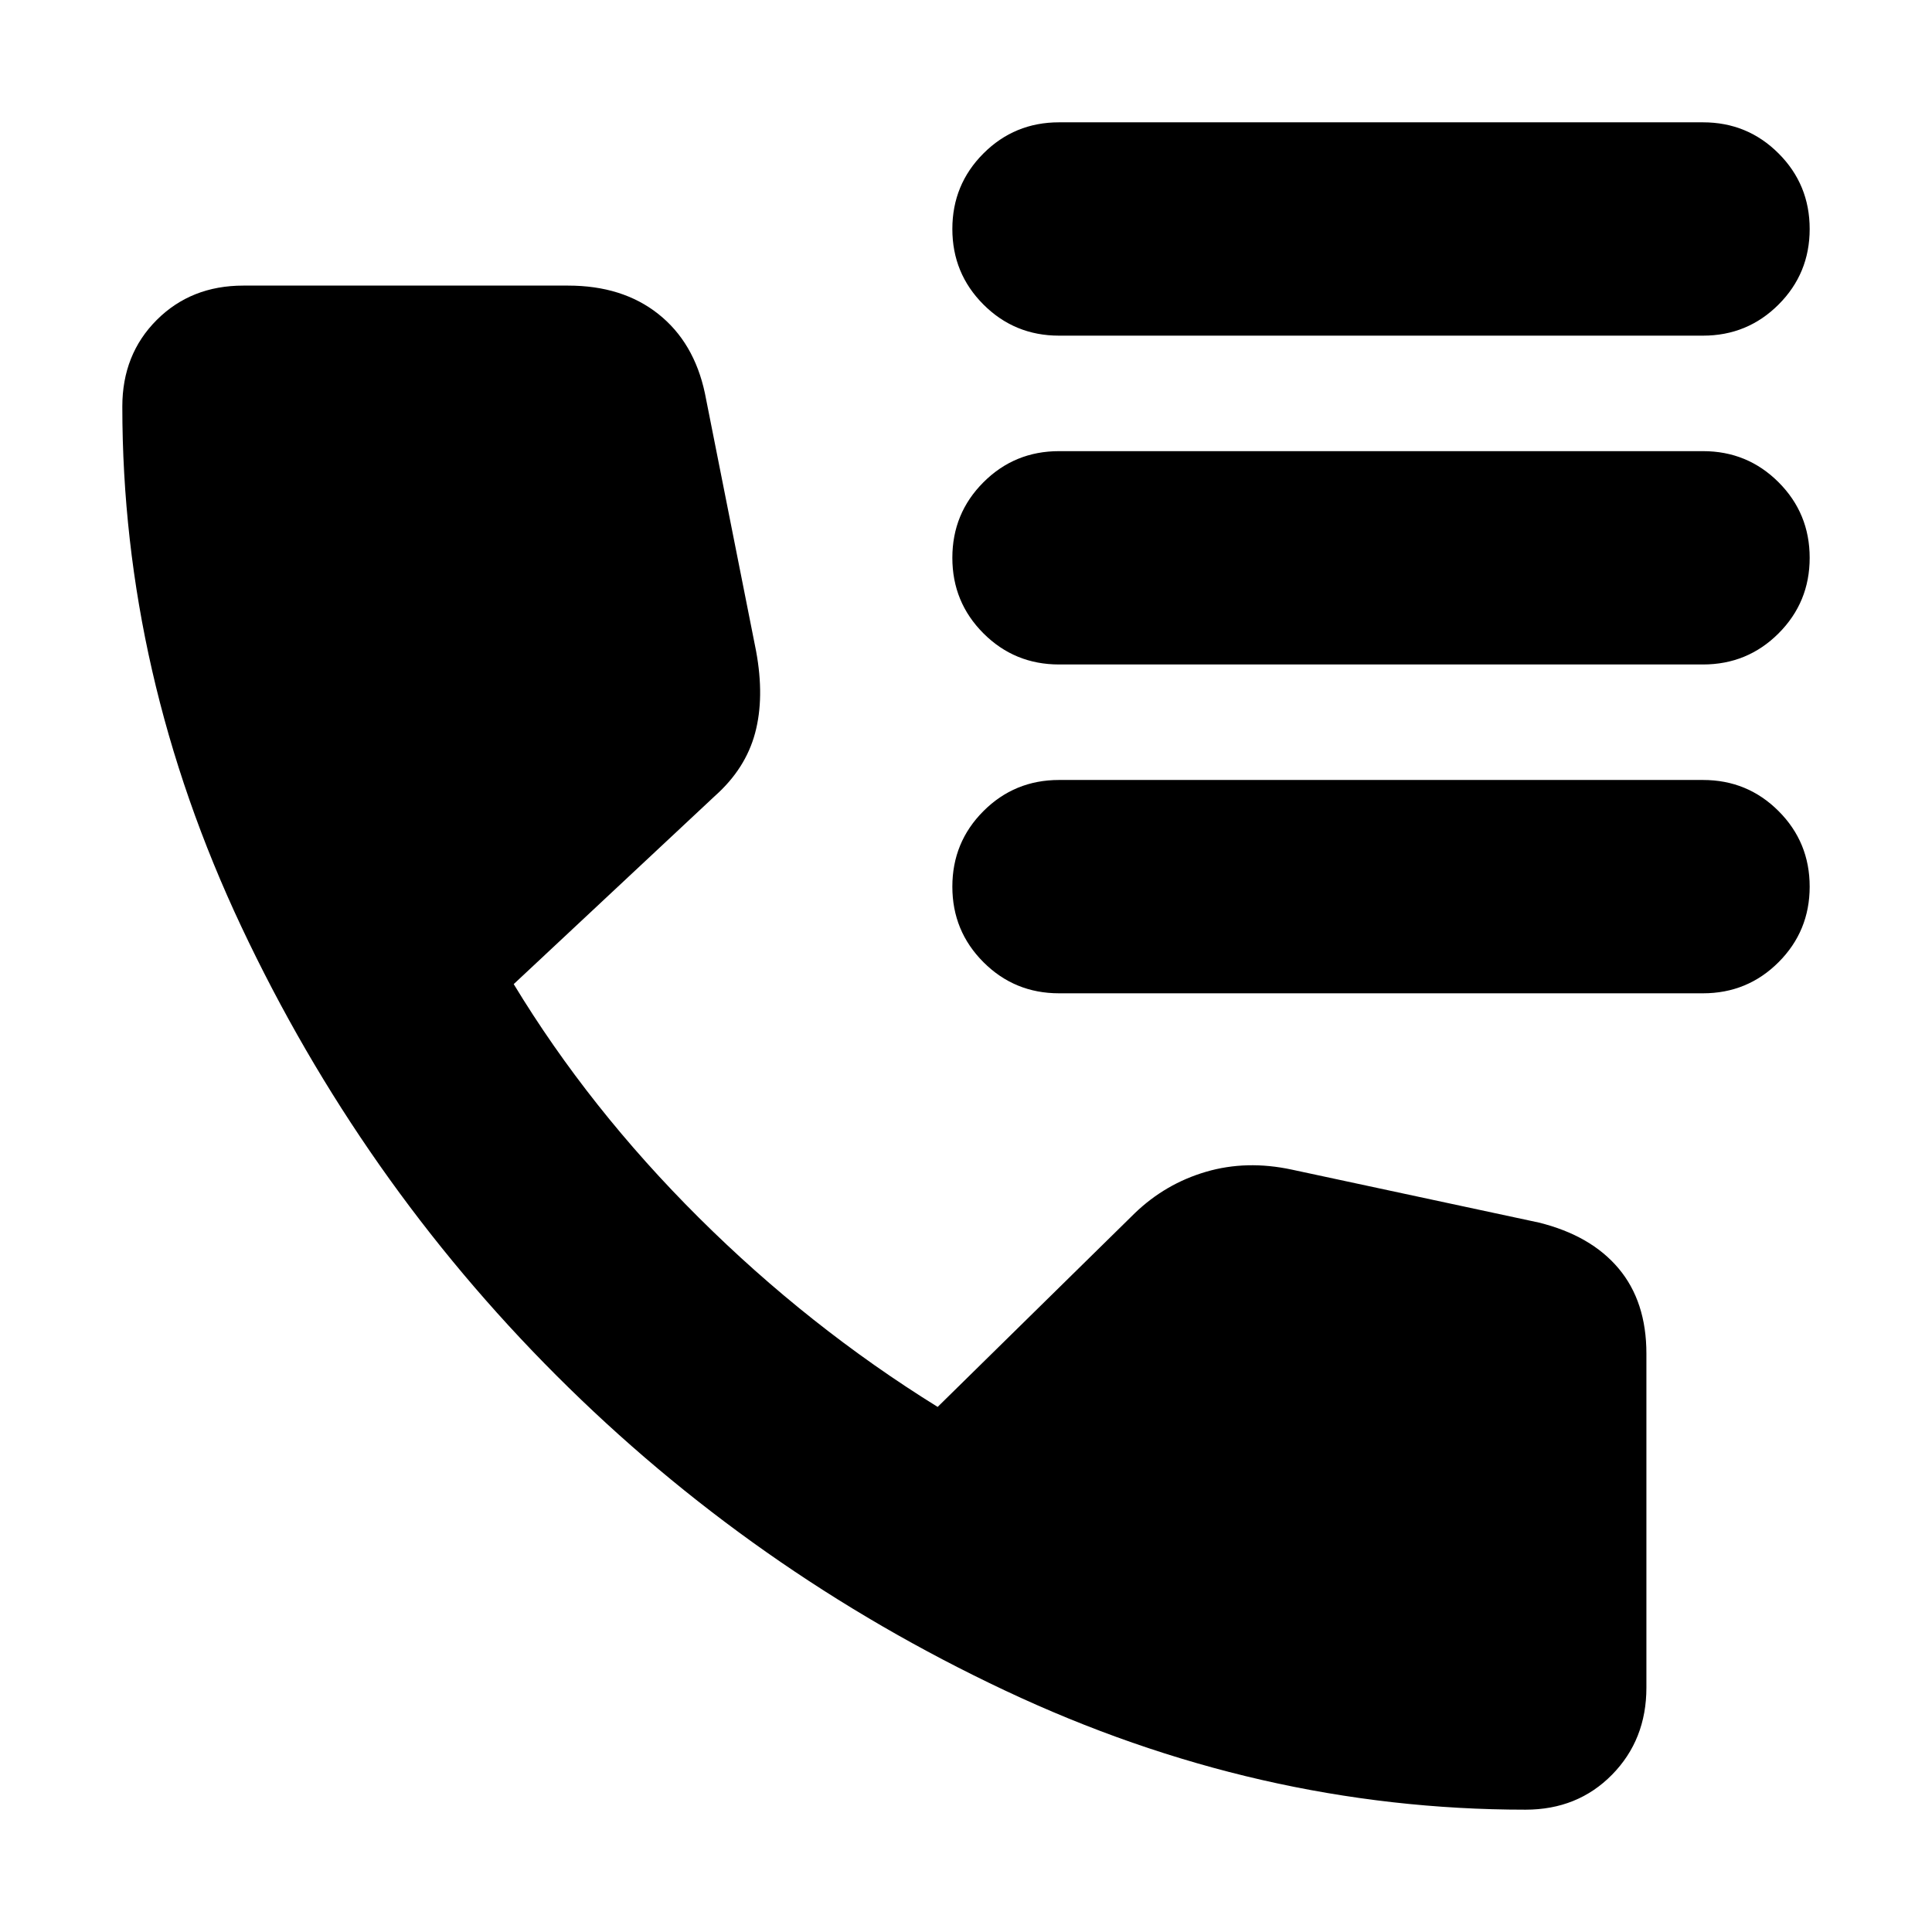 <svg xmlns="http://www.w3.org/2000/svg" height="24" viewBox="0 -960 960 960" width="24"><path d="M526.218-793.217q-22.088 0-37.544-15.457-15.457-15.456-15.457-37.544 0-22.087 15.457-37.544 15.456-15.456 37.544-15.456h320q22.087 0 37.544 15.456 15.456 15.457 15.456 37.544 0 22.088-15.456 37.544-15.457 15.457-37.544 15.457h-320Zm0 163.391q-22.088 0-37.544-15.456-15.457-15.457-15.457-37.544 0-22.087 15.457-37.544 15.456-15.457 37.544-15.457h320q22.087 0 37.544 15.457 15.456 15.457 15.456 37.544 0 22.087-15.456 37.544-15.457 15.456-37.544 15.456h-320Zm0 163.392q-22.088 0-37.544-15.457-15.457-15.457-15.457-37.544 0-22.087 15.457-37.544 15.456-15.456 37.544-15.456h320q22.087 0 37.544 15.456 15.456 15.457 15.456 37.544 0 22.087-15.456 37.544-15.457 15.457-37.544 15.457h-320ZM758-60.782q-132.957 0-258.566-59.195-125.608-59.196-222.935-156.522-97.326-97.327-156.522-222.935Q60.782-625.043 60.782-758q0-25.913 17.087-43.001 17.087-17.087 43.001-17.087h161.434q27.001 0 44.784 14.087 17.783 14.088 23.174 39.392l25.435 128.13q4.261 23.044-.5 40.762t-19.979 31.24l-99.956 93.478q37.478 61.825 91.999 116.064 54.521 54.239 118.651 94.021l97.957-96.261q15.218-14.653 35.37-20.566 20.152-5.913 42.631-1.087l122.739 26.305q25.87 6.391 39.674 22.826 13.805 16.435 13.805 42.306v165.956q0 25.914-17.087 43.284-17.088 17.37-43.001 17.37Z"/></svg>